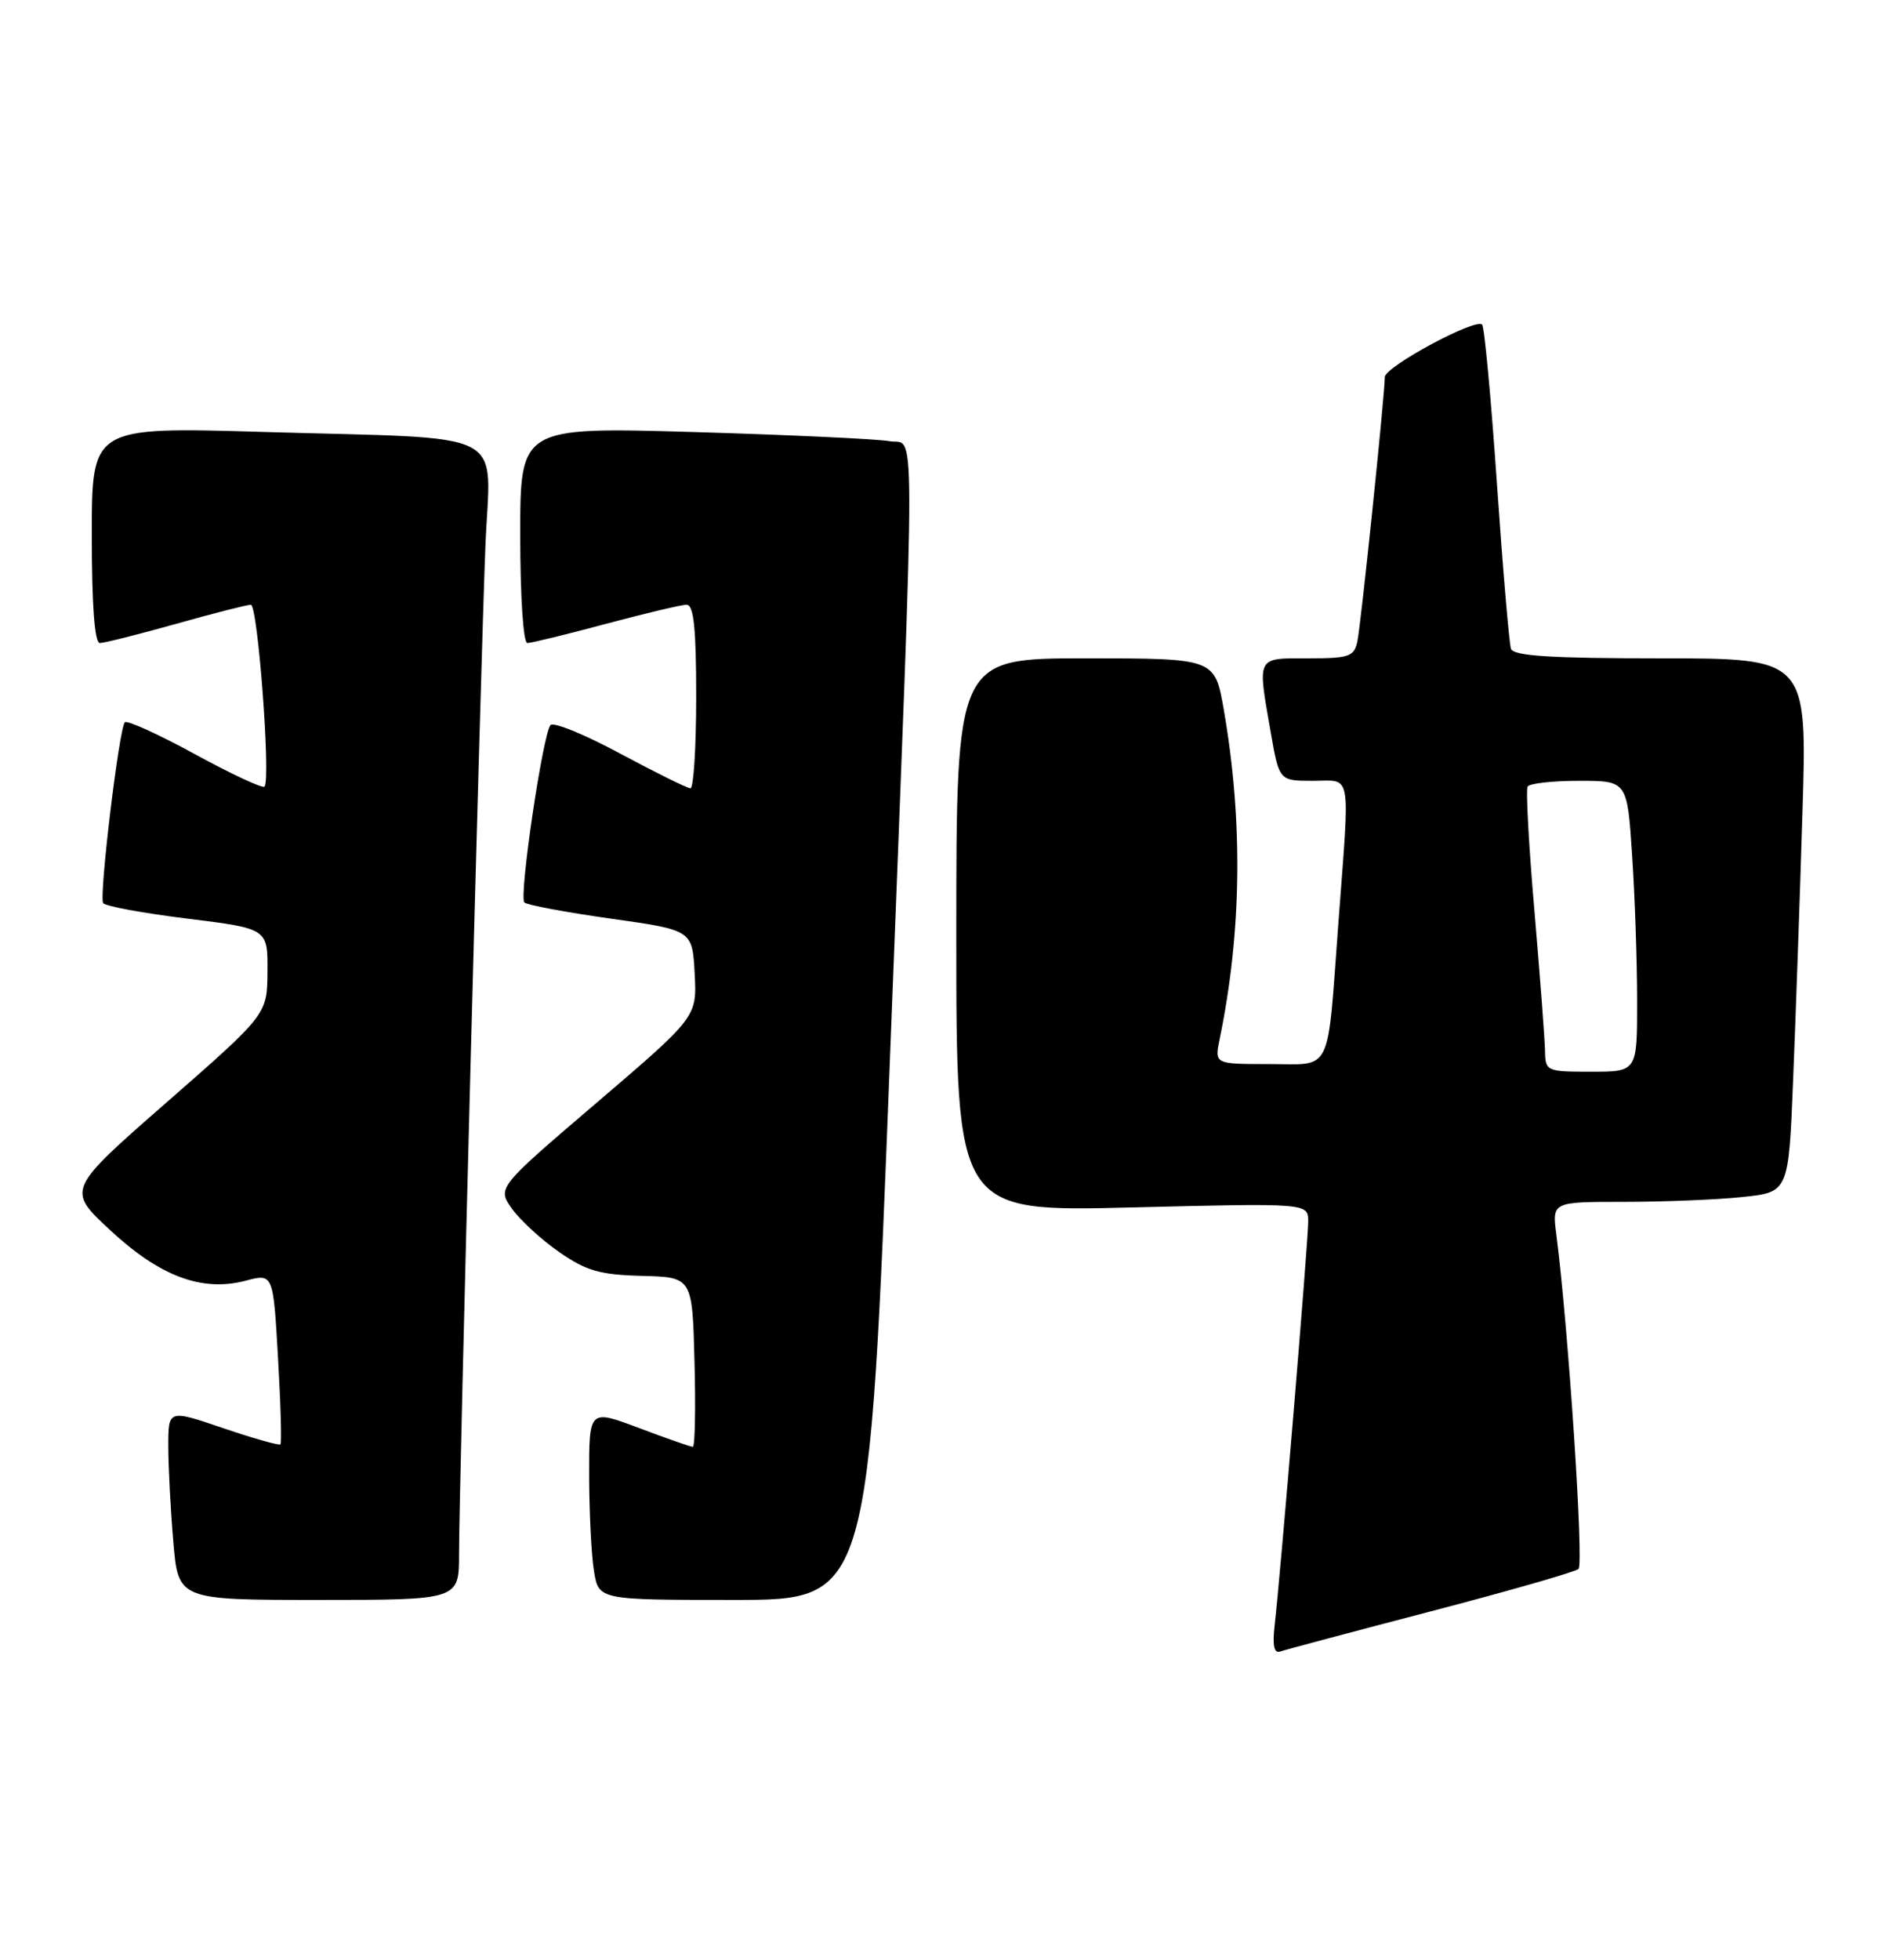 <?xml version="1.0" encoding="UTF-8" standalone="no"?>
<!DOCTYPE svg PUBLIC "-//W3C//DTD SVG 1.1//EN" "http://www.w3.org/Graphics/SVG/1.1/DTD/svg11.dtd" >
<svg xmlns="http://www.w3.org/2000/svg" xmlns:xlink="http://www.w3.org/1999/xlink" version="1.1" viewBox="0 0 246 256">
 <g >
 <path fill="currentColor"
d=" M 187.00 210.50 C 197.18 207.84 205.87 205.35 206.33 204.96 C 207.05 204.33 204.98 173.17 203.43 161.25 C 202.88 157.00 202.88 157.00 212.29 157.00 C 217.47 157.00 224.42 156.72 227.75 156.37 C 233.79 155.74 233.79 155.74 234.38 141.12 C 234.71 133.08 235.26 117.39 235.60 106.25 C 236.23 86.00 236.23 86.00 217.08 86.00 C 202.66 86.00 197.83 85.69 197.50 84.75 C 197.27 84.06 196.44 74.37 195.67 63.22 C 194.90 52.06 194.03 42.69 193.73 42.40 C 192.86 41.53 181.00 47.92 181.01 49.26 C 181.02 51.46 177.91 81.43 177.43 83.75 C 177.01 85.78 176.38 86.00 170.98 86.00 C 164.16 86.00 164.35 85.62 166.10 95.67 C 167.21 102.00 167.21 102.00 171.60 102.00 C 176.76 102.00 176.46 100.32 174.95 120.47 C 173.44 140.68 174.26 139.00 165.86 139.00 C 158.75 139.00 158.75 139.00 159.42 135.75 C 162.31 121.77 162.49 107.23 159.96 92.69 C 158.79 86.00 158.79 86.00 141.90 86.00 C 125.00 86.00 125.00 86.00 125.00 122.15 C 125.00 158.31 125.00 158.31 148.00 157.73 C 171.00 157.16 171.00 157.16 171.00 159.58 C 171.00 162.13 167.37 205.76 166.61 212.32 C 166.31 214.95 166.53 216.02 167.34 215.74 C 167.98 215.51 176.82 213.16 187.00 210.50 Z  M 60.00 203.00 C 60.00 194.50 62.81 87.16 63.45 71.34 C 64.07 55.75 67.30 57.40 34.25 56.42 C 12.00 55.77 12.00 55.77 12.00 69.88 C 12.00 79.11 12.37 84.00 13.05 84.00 C 13.63 84.00 18.11 82.87 23.00 81.50 C 27.89 80.12 32.30 79.00 32.79 79.00 C 33.70 79.00 35.42 101.92 34.57 102.76 C 34.32 103.02 30.23 101.11 25.48 98.52 C 20.74 95.93 16.61 94.06 16.32 94.35 C 15.57 95.10 12.93 117.08 13.48 117.97 C 13.73 118.37 18.67 119.28 24.47 120.00 C 35.00 121.30 35.00 121.30 34.96 126.90 C 34.93 132.50 34.93 132.50 21.83 143.96 C 8.72 155.42 8.72 155.42 14.37 160.67 C 20.89 166.74 26.40 168.80 32.11 167.30 C 35.71 166.35 35.71 166.35 36.34 177.36 C 36.69 183.41 36.83 188.50 36.66 188.68 C 36.48 188.85 33.11 187.90 29.17 186.56 C 22.00 184.12 22.00 184.12 22.00 188.91 C 22.00 191.54 22.29 197.14 22.65 201.35 C 23.29 209.00 23.29 209.00 41.65 209.00 C 60.00 209.00 60.00 209.00 60.00 203.00 Z  M 116.33 138.25 C 119.71 51.12 119.71 58.30 116.25 57.63 C 114.74 57.35 103.26 56.81 90.75 56.44 C 68.00 55.78 68.00 55.78 68.00 69.89 C 68.00 77.90 68.40 84.00 68.93 84.00 C 69.44 84.00 74.05 82.88 79.18 81.50 C 84.31 80.13 89.06 79.00 89.75 79.00 C 90.68 79.00 91.00 82.07 91.00 91.00 C 91.00 97.60 90.66 102.99 90.25 102.98 C 89.84 102.97 85.71 100.93 81.08 98.45 C 76.46 95.96 72.35 94.28 71.96 94.72 C 70.96 95.83 67.81 117.14 68.54 117.89 C 68.87 118.22 73.95 119.17 79.82 120.00 C 90.50 121.50 90.50 121.50 90.80 127.17 C 91.10 132.85 91.10 132.85 78.04 144.01 C 64.98 155.16 64.98 155.16 66.93 157.91 C 68.01 159.41 70.79 161.97 73.11 163.57 C 76.62 166.01 78.42 166.53 83.91 166.67 C 90.50 166.84 90.50 166.84 90.78 177.92 C 90.94 184.01 90.84 189.00 90.56 189.00 C 90.28 189.00 87.11 187.90 83.52 186.54 C 77.00 184.09 77.00 184.09 77.01 192.79 C 77.02 197.58 77.30 203.19 77.64 205.25 C 78.26 209.00 78.26 209.00 95.93 209.00 C 113.60 209.00 113.60 209.00 116.33 138.25 Z  M 201.95 137.25 C 201.92 135.74 201.30 127.53 200.57 119.00 C 199.83 110.47 199.43 103.16 199.68 102.75 C 199.92 102.34 202.95 102.00 206.41 102.00 C 212.70 102.00 212.70 102.00 213.34 111.75 C 213.70 117.11 213.99 125.66 213.99 130.75 C 214.00 140.00 214.00 140.00 208.00 140.00 C 202.13 140.00 202.00 139.94 201.95 137.25 Z "/>
</g>
</svg>